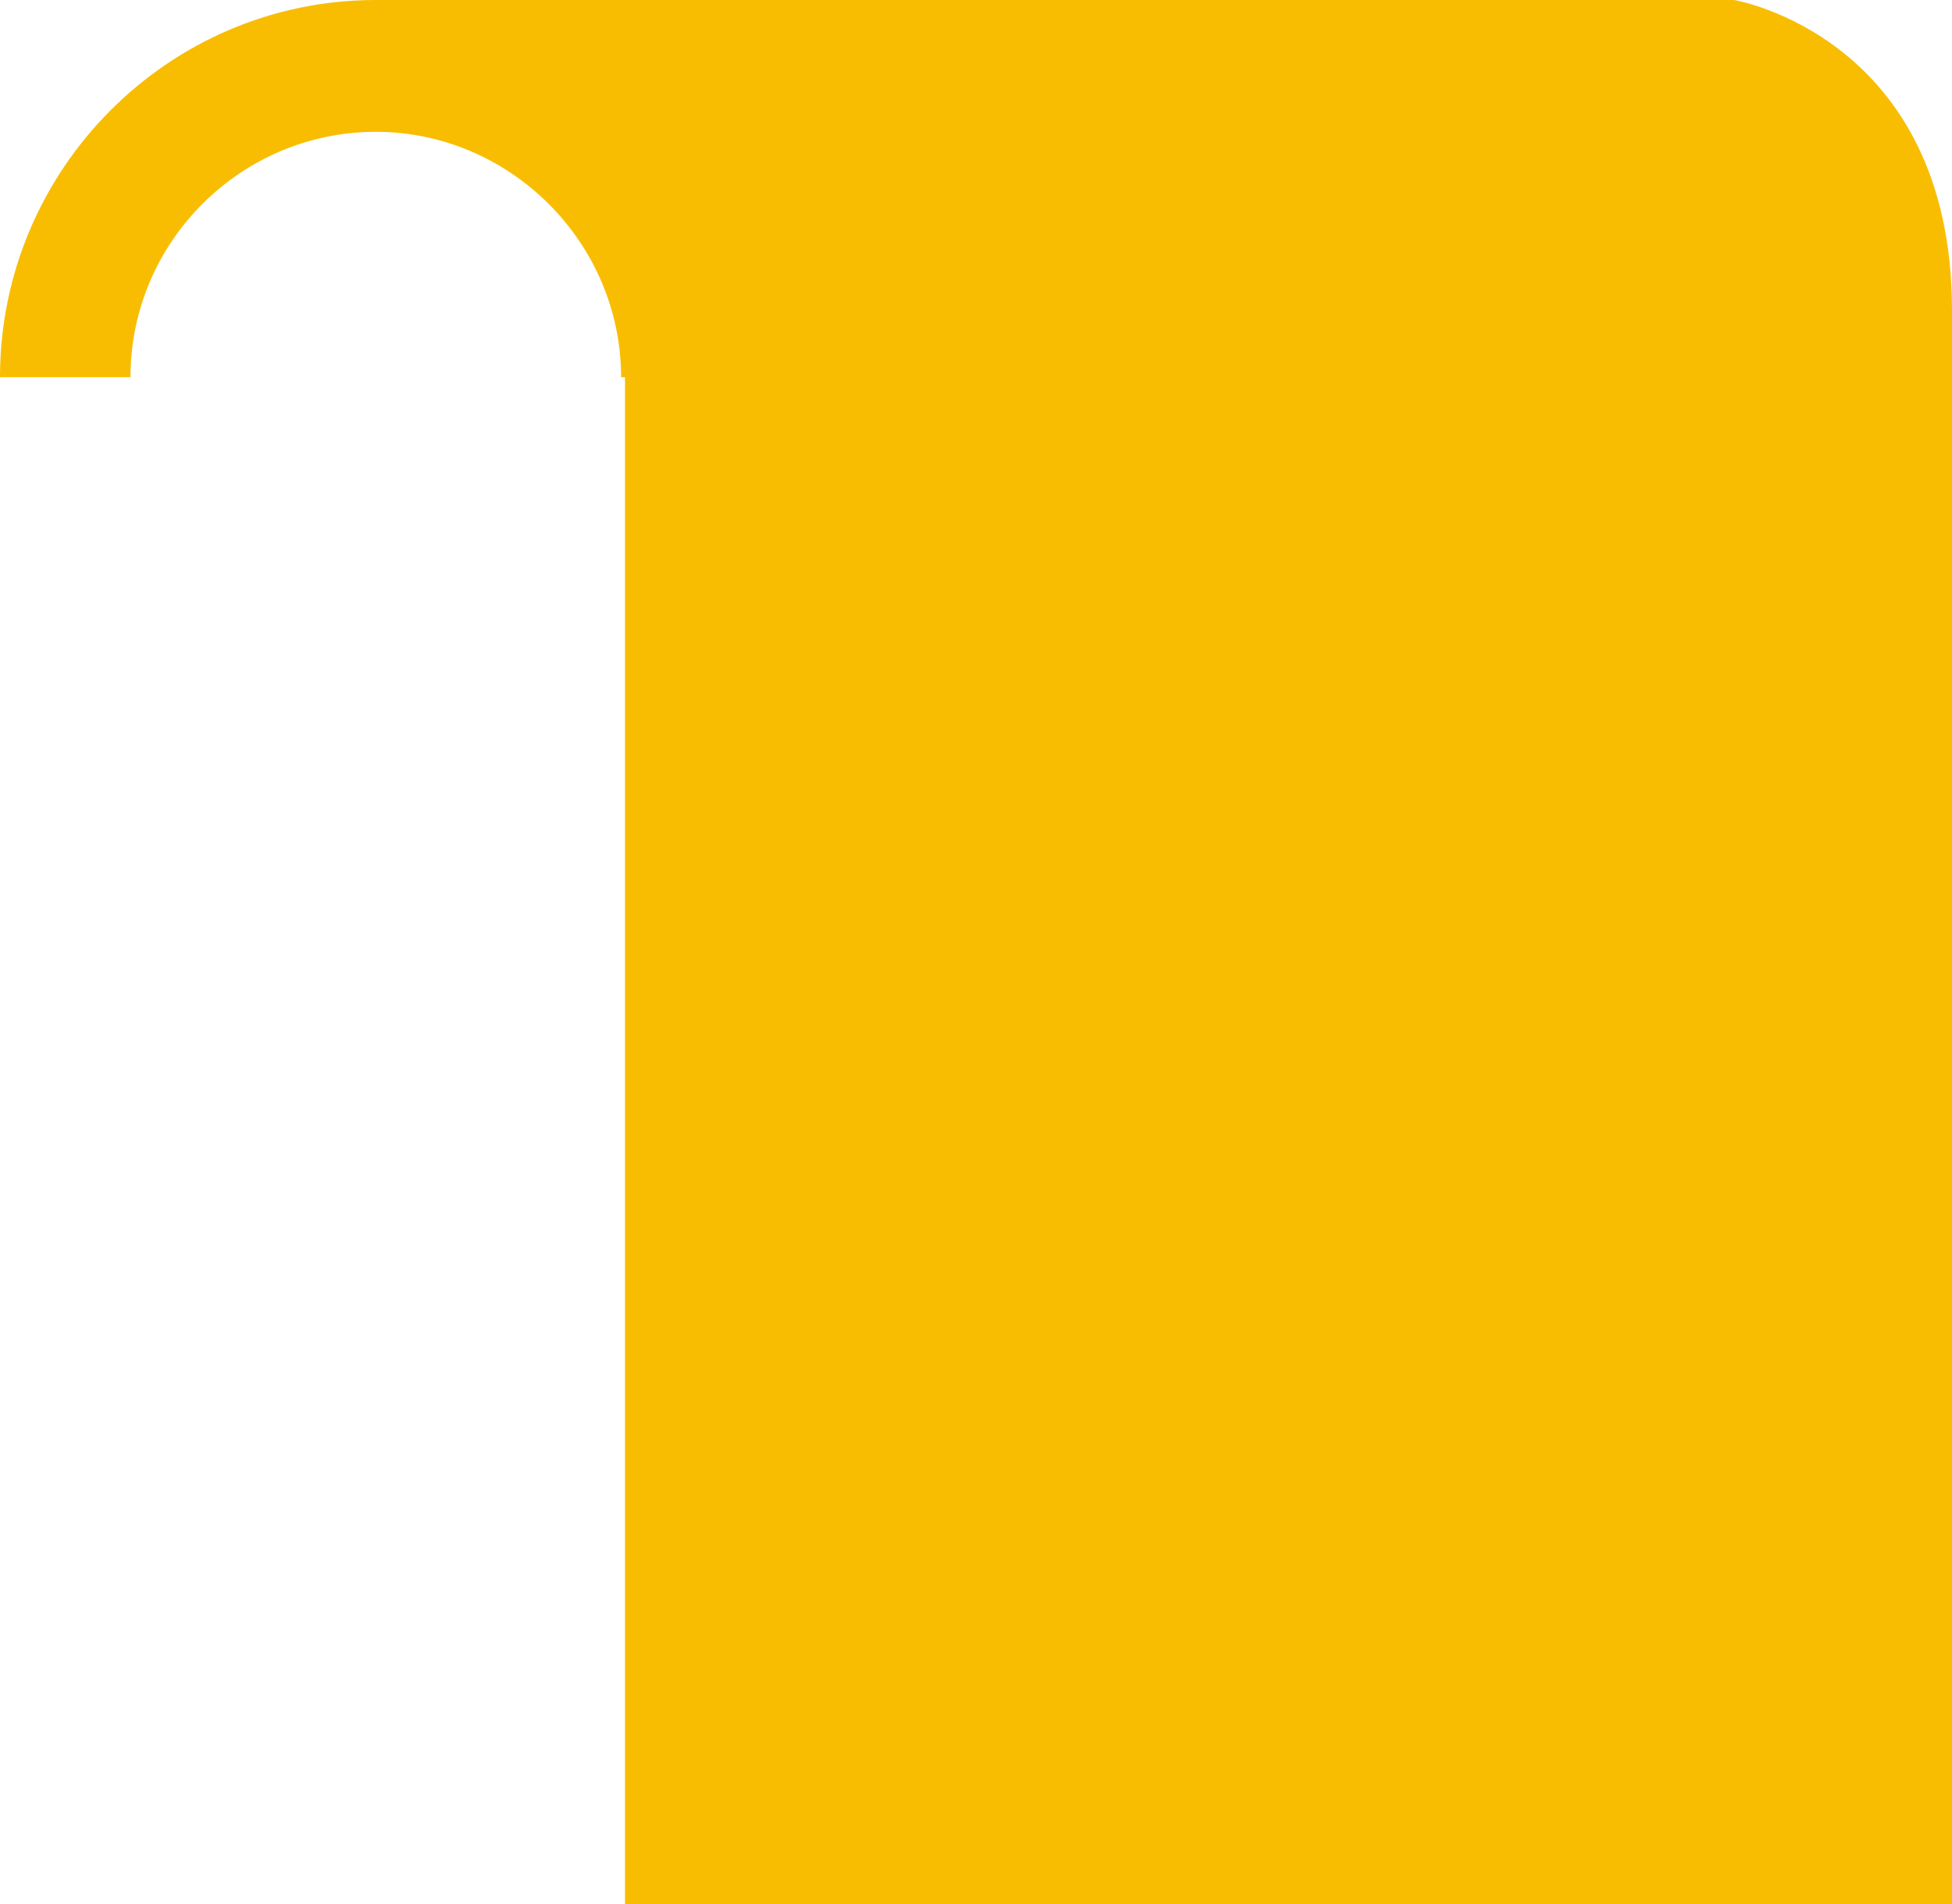 <?xml version="1.0" encoding="UTF-8"?>
<svg id="Capa_2" data-name="Capa 2" xmlns="http://www.w3.org/2000/svg" viewBox="0 0 14.96 14.59">
  <defs>
    <style>
      .cls-1 {
        fill: #f8bd00;
      }
    </style>
  </defs>
  <g id="Layer_3" data-name="Layer 3">
    <path class="cls-1" d="m13.29,0H2.88h0s0,0,0,0C1.29,0,0,1.3,0,2.89h1c0-1.04.85-1.88,1.88-1.88s1.88.85,1.88,1.88h.03v11.7h10.17V2.38c0-2.1-1.67-2.38-1.67-2.38Z"/>
  </g>
</svg>